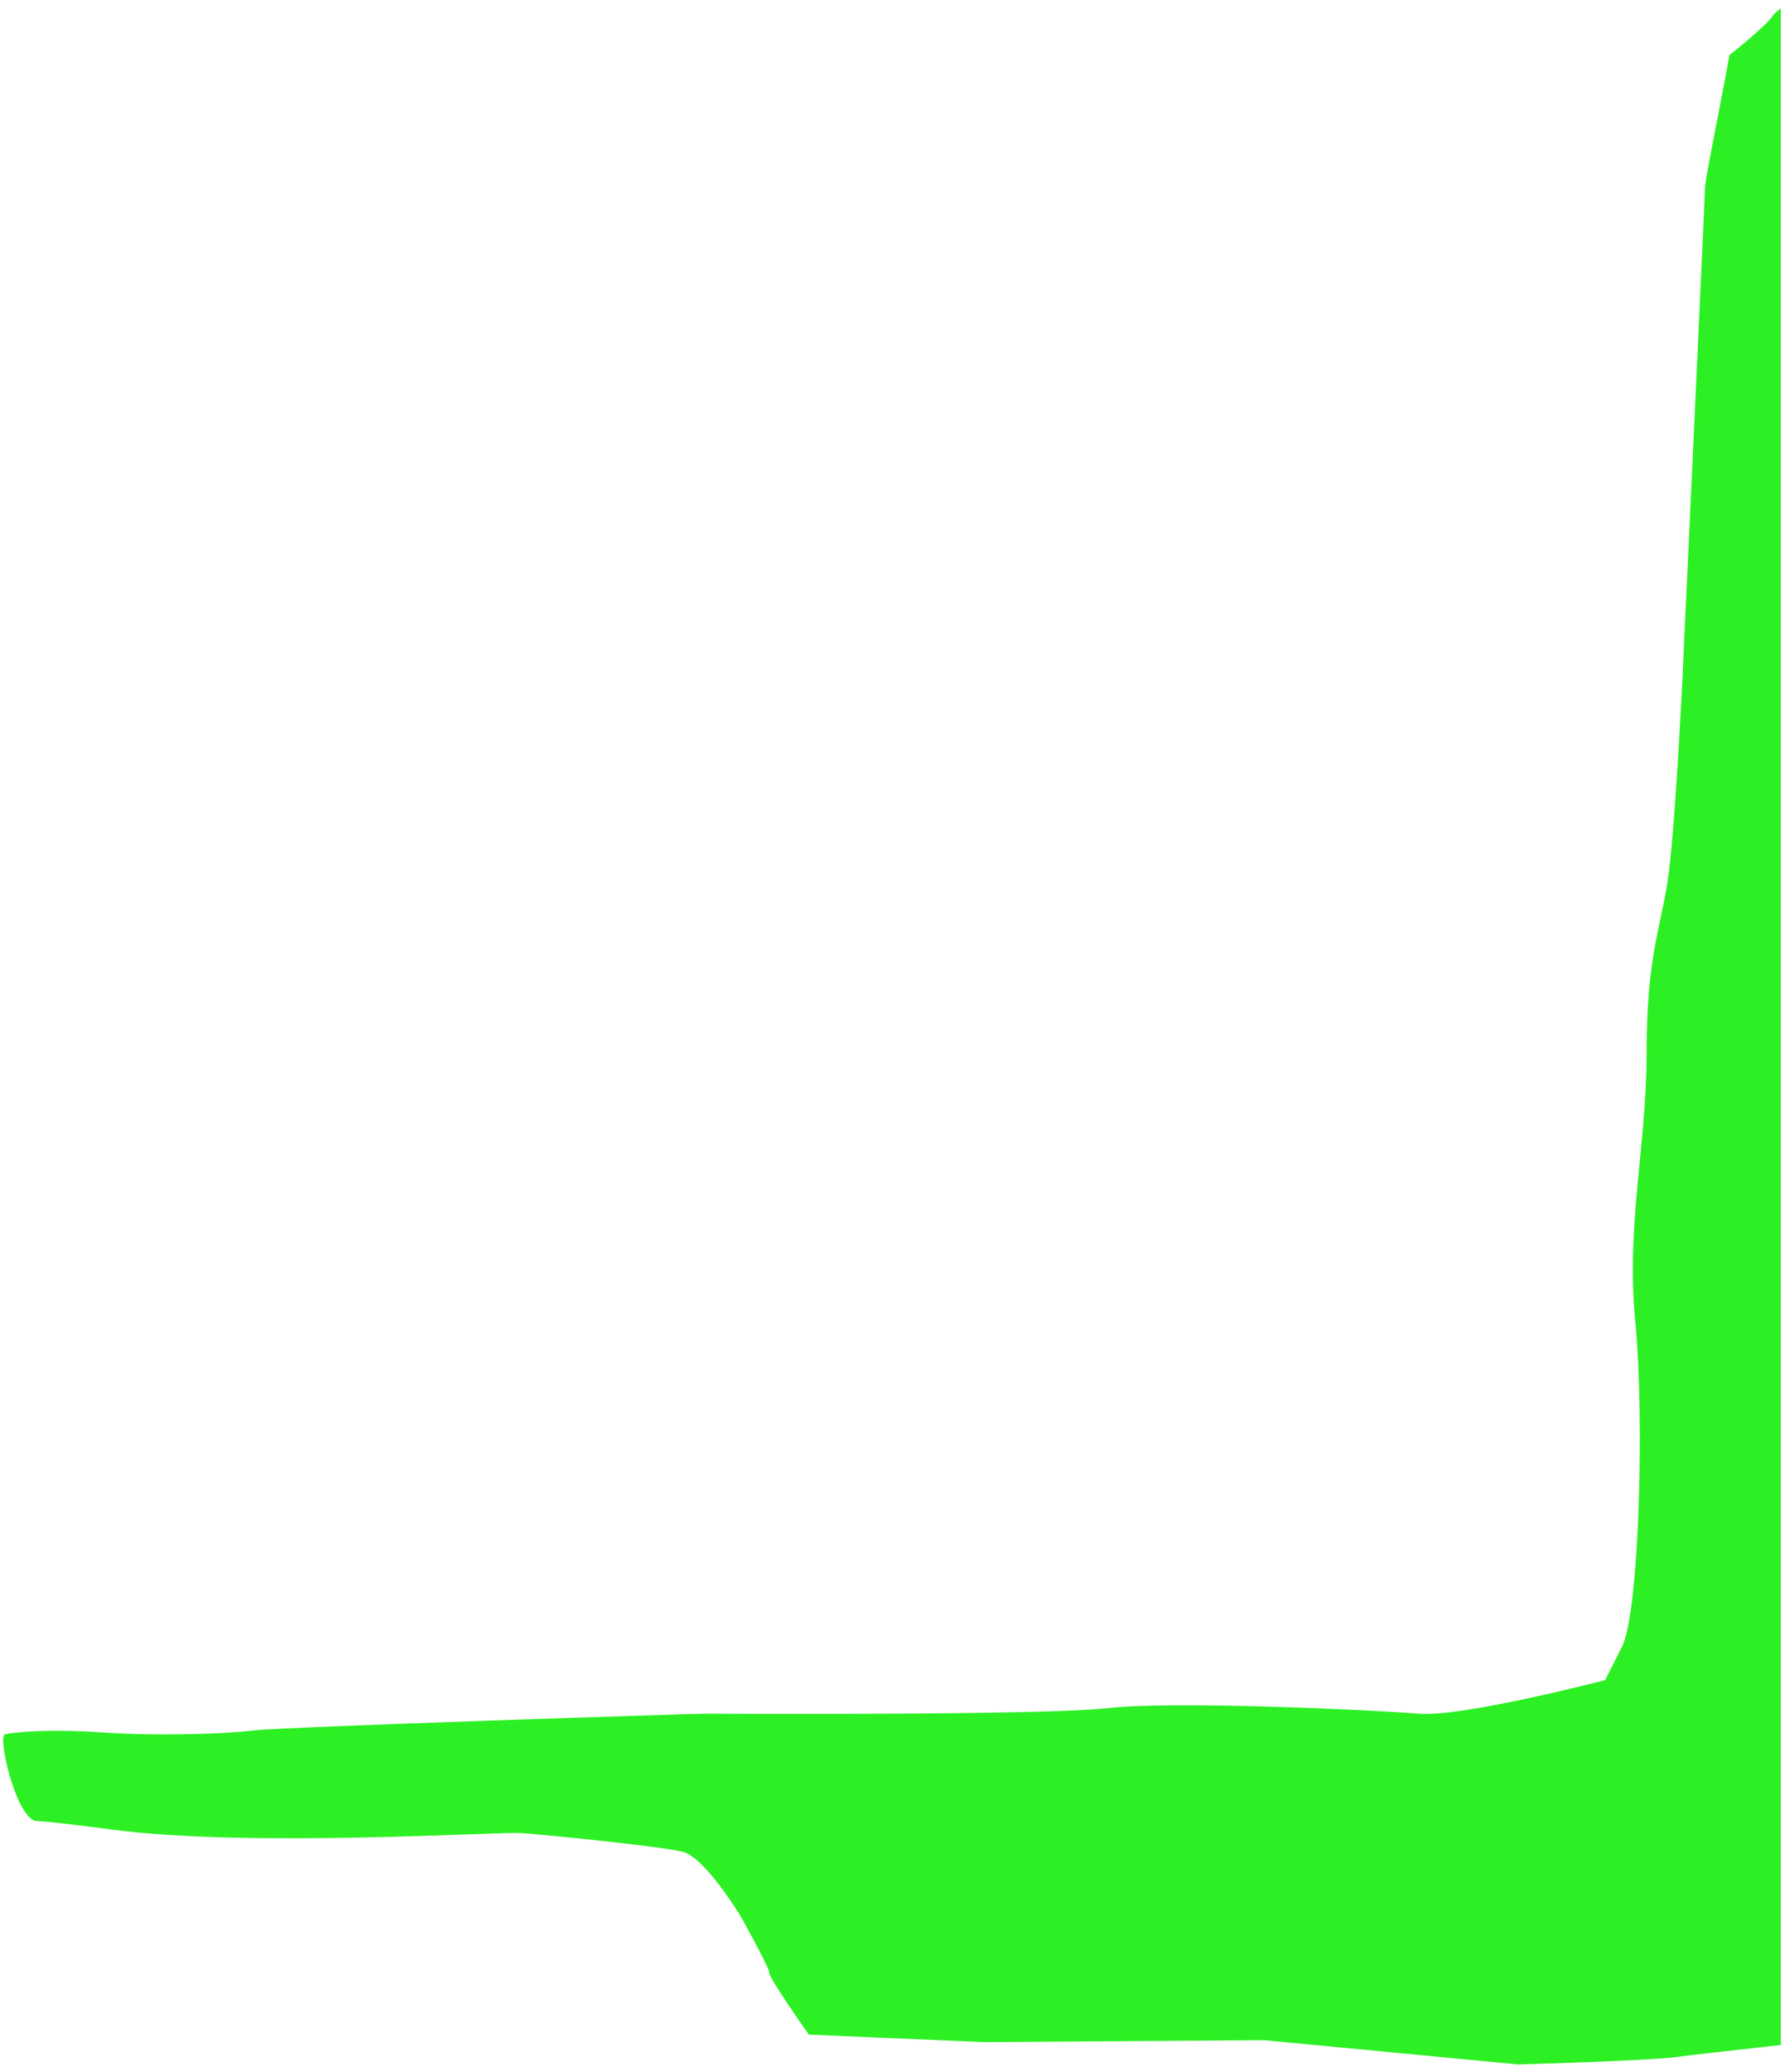 <svg enable-background="new 0 0 424 492" height="492" viewBox="0 0 424 492" width="424" xmlns="http://www.w3.org/2000/svg"><path d="m0 0h424v492h-424z" fill="none"/><path d="m423 2v483.6c-11.02 1.22-21.89 2.44-24.73 2.84-6.26.89-37.56 1.78-37.56 1.78l-60.36-5.76-66.62.45-41.59-1.77s-9.39-13.29-9.39-14.62c0-1.32-6.71-13.29-6.71-13.29s-8.5-14.18-13.86-15.51-32.2-3.99-38.01-4.43c-5.82-.44-64.84 3.54-97.93-.89-10.3-1.38-15.54-1.9-17.99-2.03-.1-.06-.21-.12-.34-.18-4.47-2.21-8.49-19.93-6.71-20.38 1.79-.45 10.29-1.33 22.8-.45 12.52.89 28.62.45 36.22-.45 7.6-.88 104.64-3.98 107.32-3.98s80.04.45 95.69-1.33c15.65-1.77 63.49.45 73.78 1.33s44.27-7.98 44.27-7.98 0 0 4.03-7.98c4.03-7.97 5.36-54.04 3.13-77.08s2.68-41.64 2.68-63.79 3.13-29.24 4.92-40.32c1.79-11.07 3.58-48.29 3.58-48.29s5.36-114.74 5.36-116.51c0-1.78 1.78-10.64 3.58-19.94 1.79-9.3 2.23-11.96 2.23-11.96s8.49-6.65 10.29-9.31c.34-.49 1.03-1.11 1.92-1.77z" fill="#2CF023"/></svg>